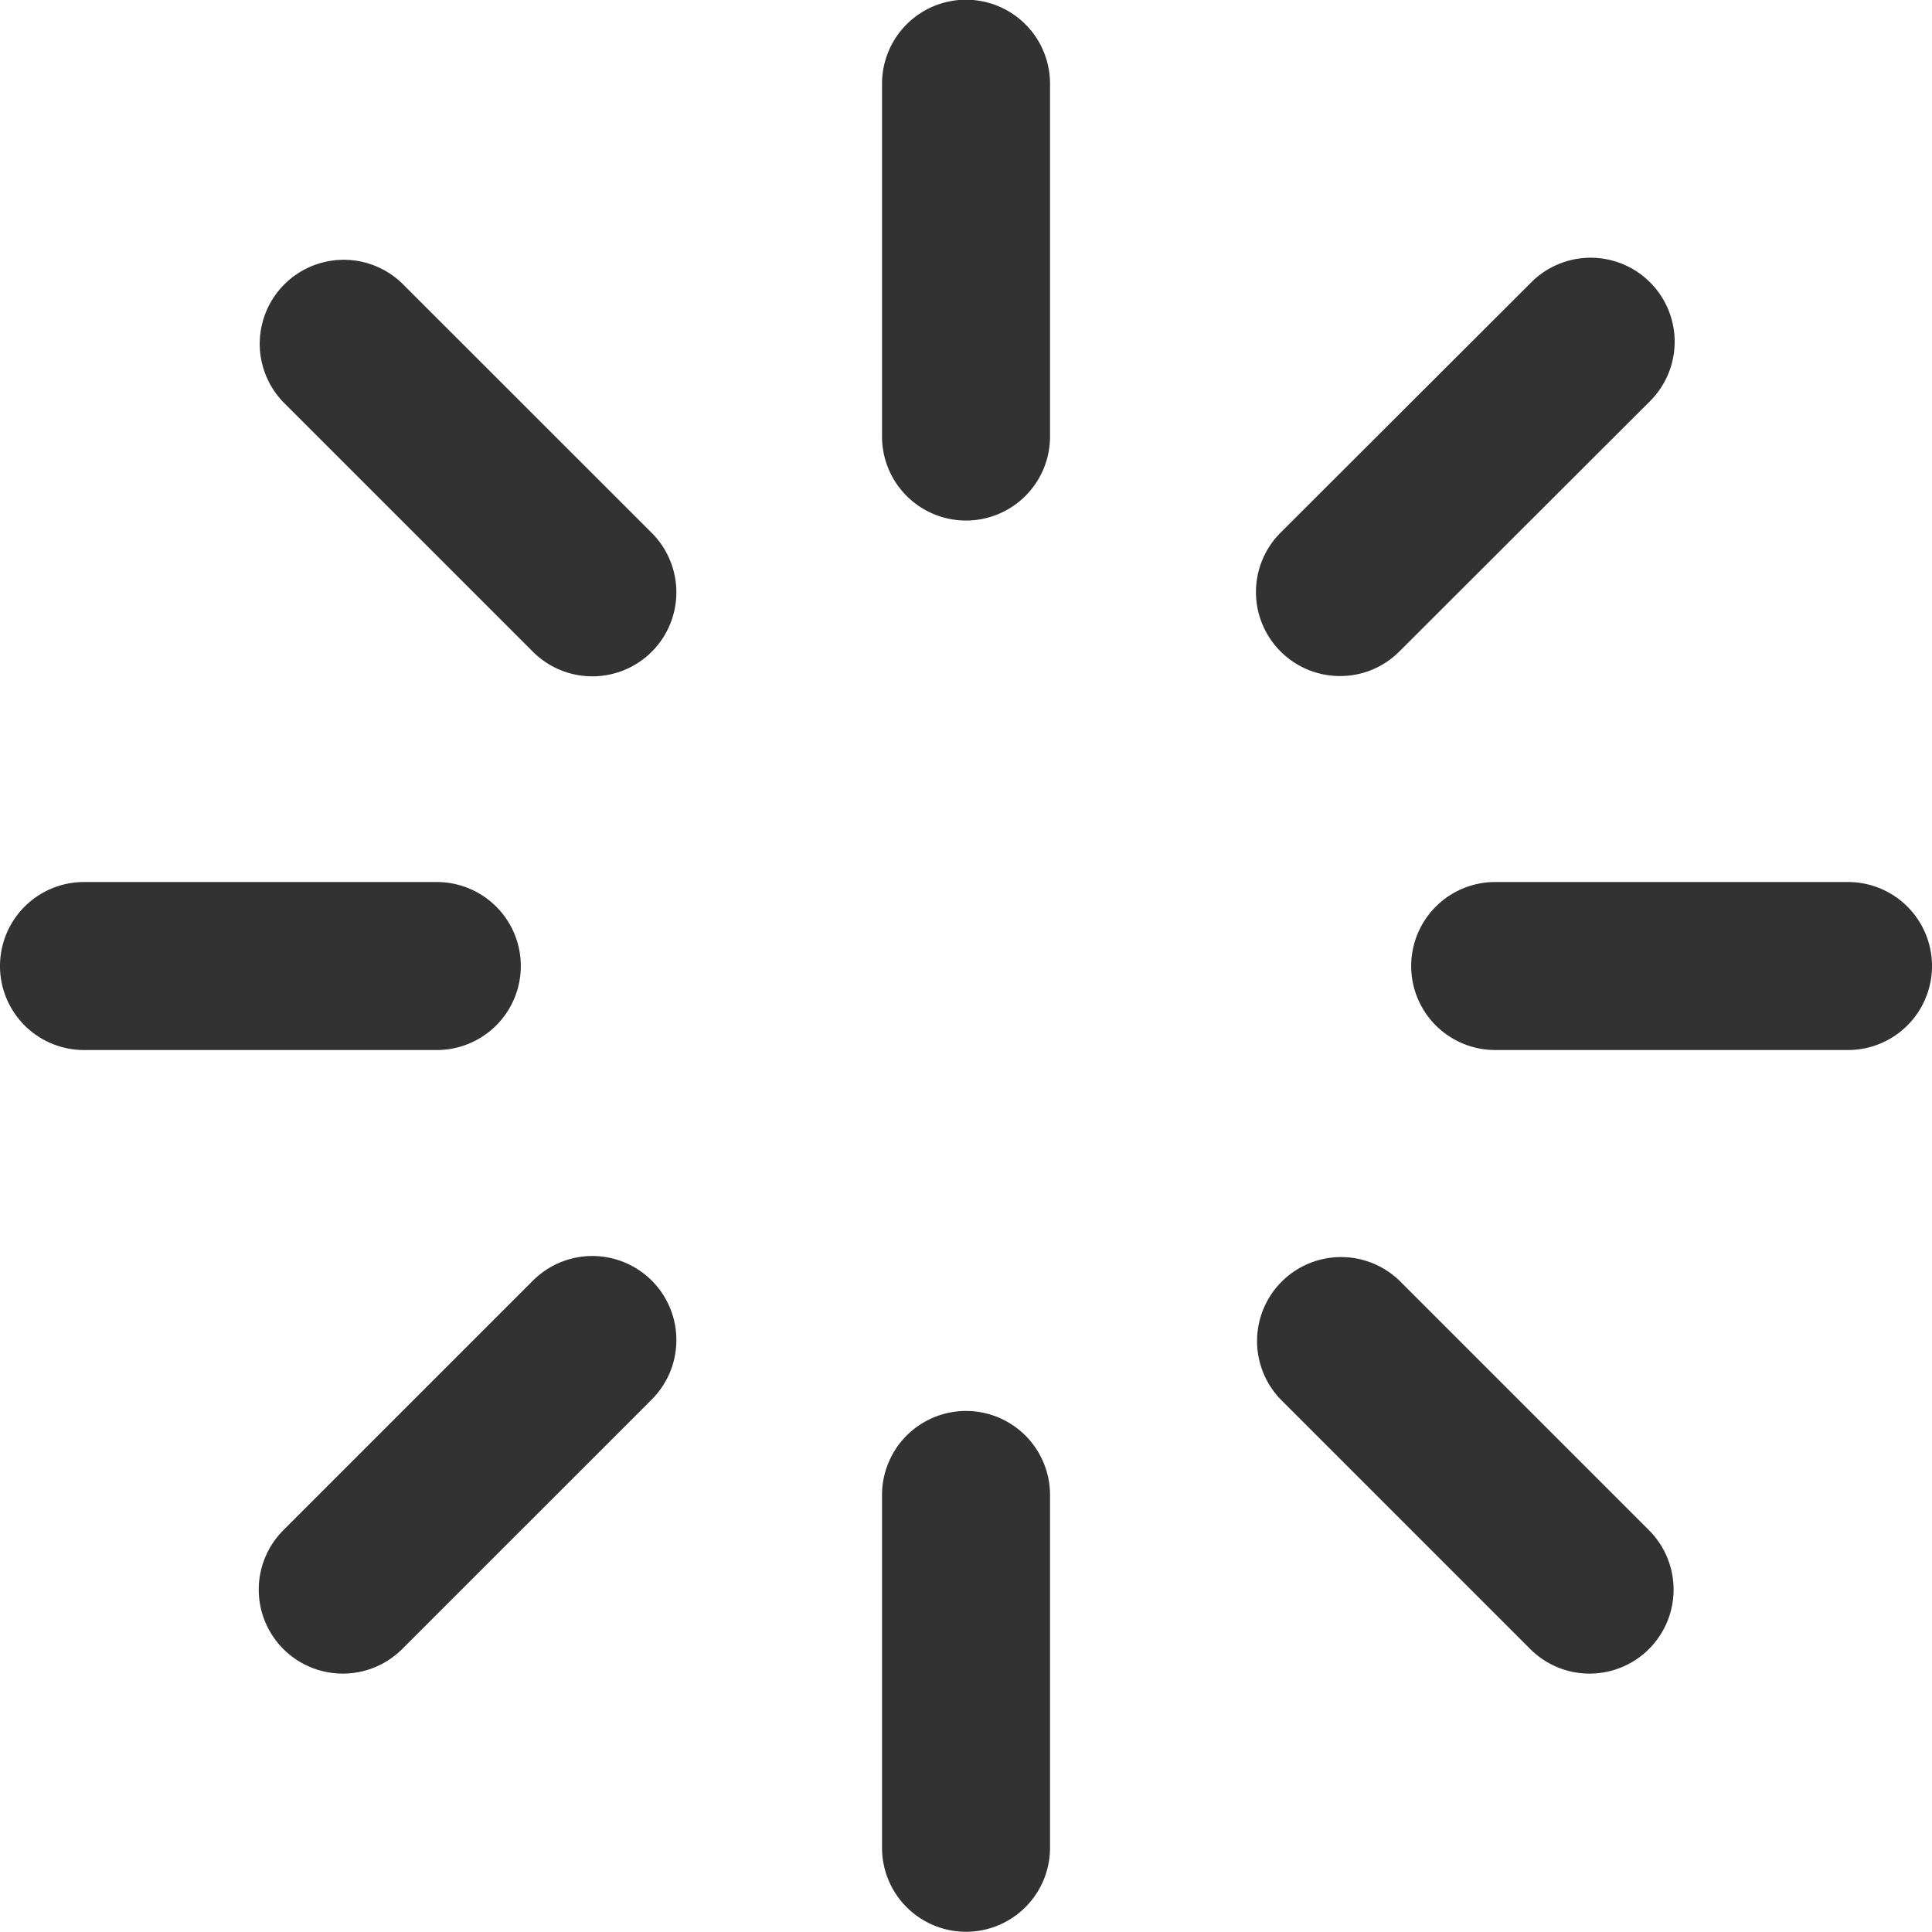 <svg xmlns="http://www.w3.org/2000/svg" width="34.499" height="34.499" viewBox="0 0 34.499 34.499"><defs><style>.a{fill:#323232;}</style></defs><g transform="translate(-665.361 -366.605)"><path class="a" d="M682.611,375.9a1.5,1.5,0,0,1-1.5-1.5v-6.3a1.5,1.5,0,0,1,3,0v6.3A1.5,1.5,0,0,1,682.611,375.9Z"/><path class="a" d="M682.611,401.1a1.5,1.5,0,0,1-1.5-1.5v-6.3a1.5,1.5,0,1,1,3,0v6.3A1.5,1.5,0,0,1,682.611,401.1Z"/><path class="a" d="M675.937,378.682a1.5,1.5,0,0,1-1.06-.439l-4.457-4.457a1.5,1.5,0,0,1,2.121-2.121L677,376.122a1.5,1.5,0,0,1-1.061,2.56Z"/><path class="a" d="M693.746,396.49a1.493,1.493,0,0,1-1.06-.439l-4.457-4.457a1.5,1.5,0,0,1,2.121-2.121l4.457,4.457a1.5,1.5,0,0,1-1.061,2.56Z"/><path class="a" d="M673.161,385.355h-6.3a1.5,1.5,0,0,1,0-3h6.3a1.5,1.5,0,0,1,0,3Z"/><path class="a" d="M698.36,385.355h-6.3a1.5,1.5,0,0,1,0-3h6.3a1.5,1.5,0,0,1,0,3Z"/><path class="a" d="M671.48,396.49a1.5,1.5,0,0,1-1.06-2.56l4.457-4.457A1.5,1.5,0,0,1,677,391.594l-4.457,4.457A1.5,1.5,0,0,1,671.48,396.49Z"/><path class="a" d="M689.289,378.677a1.5,1.5,0,0,1-1.06-2.562l4.458-4.451a1.5,1.5,0,1,1,2.119,2.123l-4.457,4.451A1.491,1.491,0,0,1,689.289,378.677Z"/></g></svg>